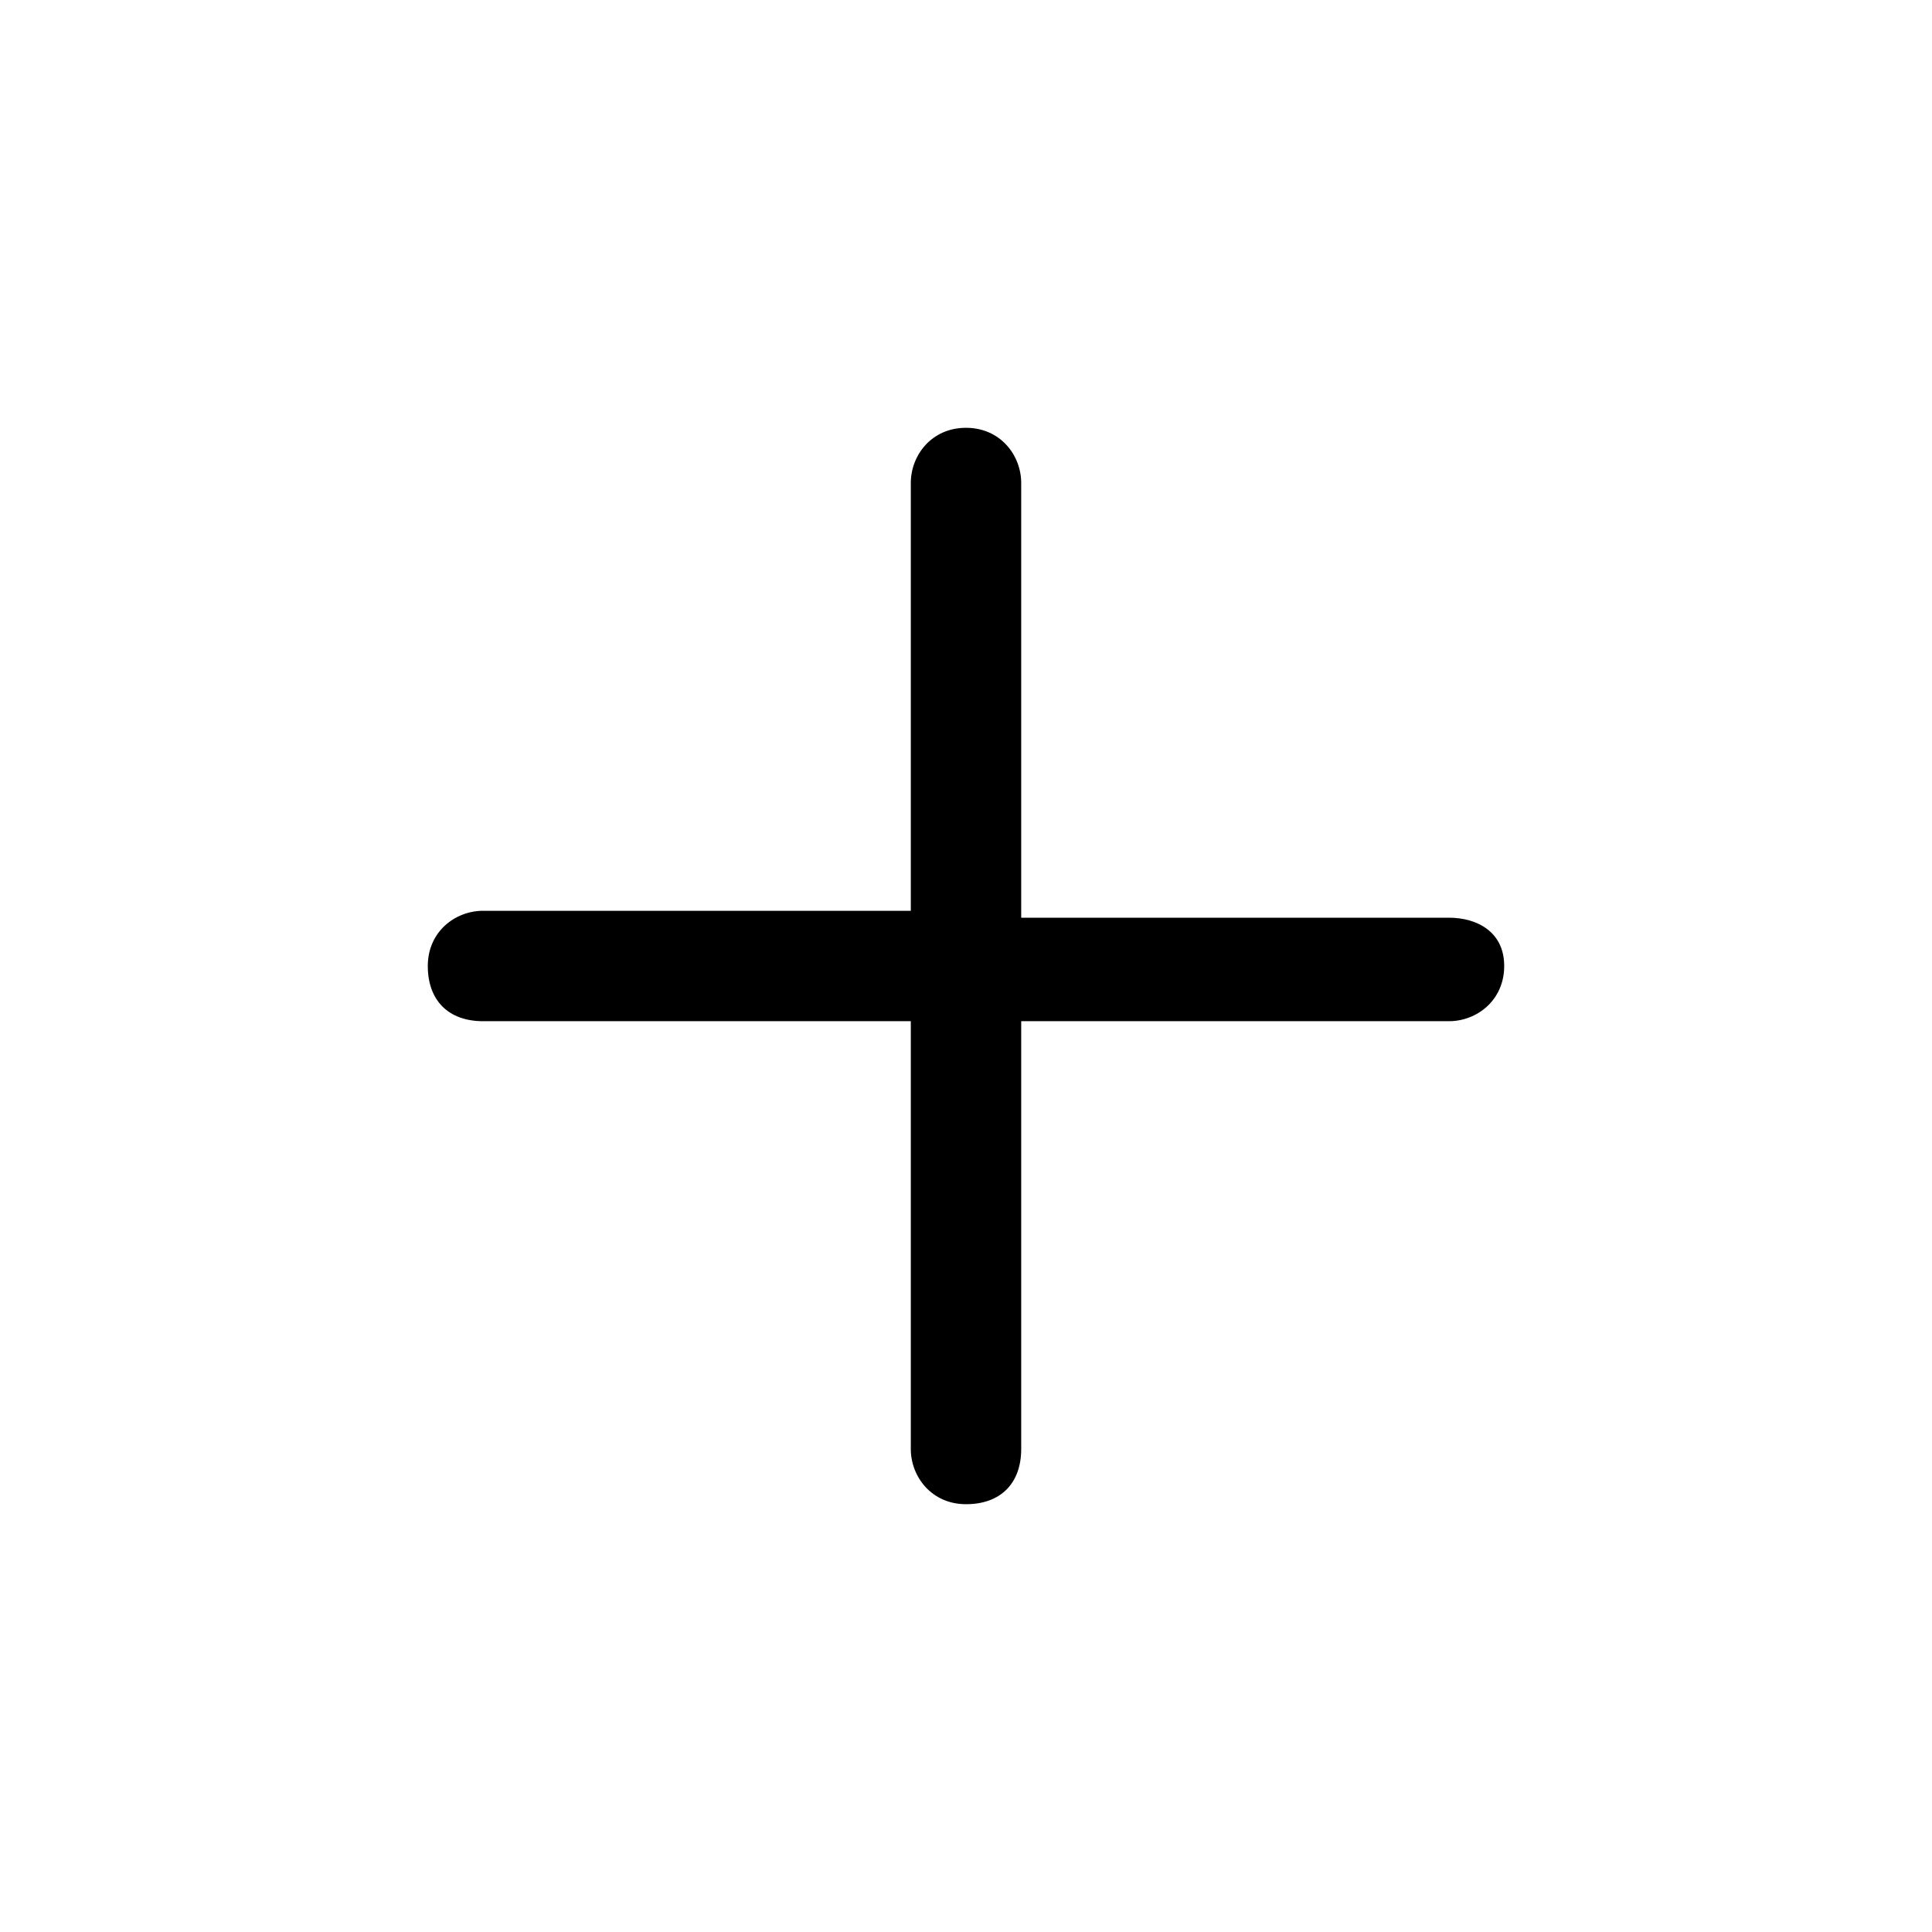 <?xml version="1.0" encoding="utf-8"?>
<svg version="1.1" xmlns="http://www.w3.org/2000/svg" xmlns:xlink="http://www.w3.org/1999/xlink" x="0px" y="0px"
	 viewBox="0 0 28 28"  xml:space="preserve">

<path class="st0" d="M21,13.3h-6.2V7c0-0.4-0.3-0.8-0.8-0.8S13.2,6.6,13.2,7v6.2H7c-0.4,0-0.8,0.3-0.8,0.8s0.3,0.8,0.8,0.8h6.2V21
	c0,0.4,0.3,0.8,0.8,0.8s0.8-0.3,0.8-0.8v-6.2H21c0.4,0,0.8-0.3,0.8-0.8S21.4,13.3,21,13.3z"/>
</svg>
